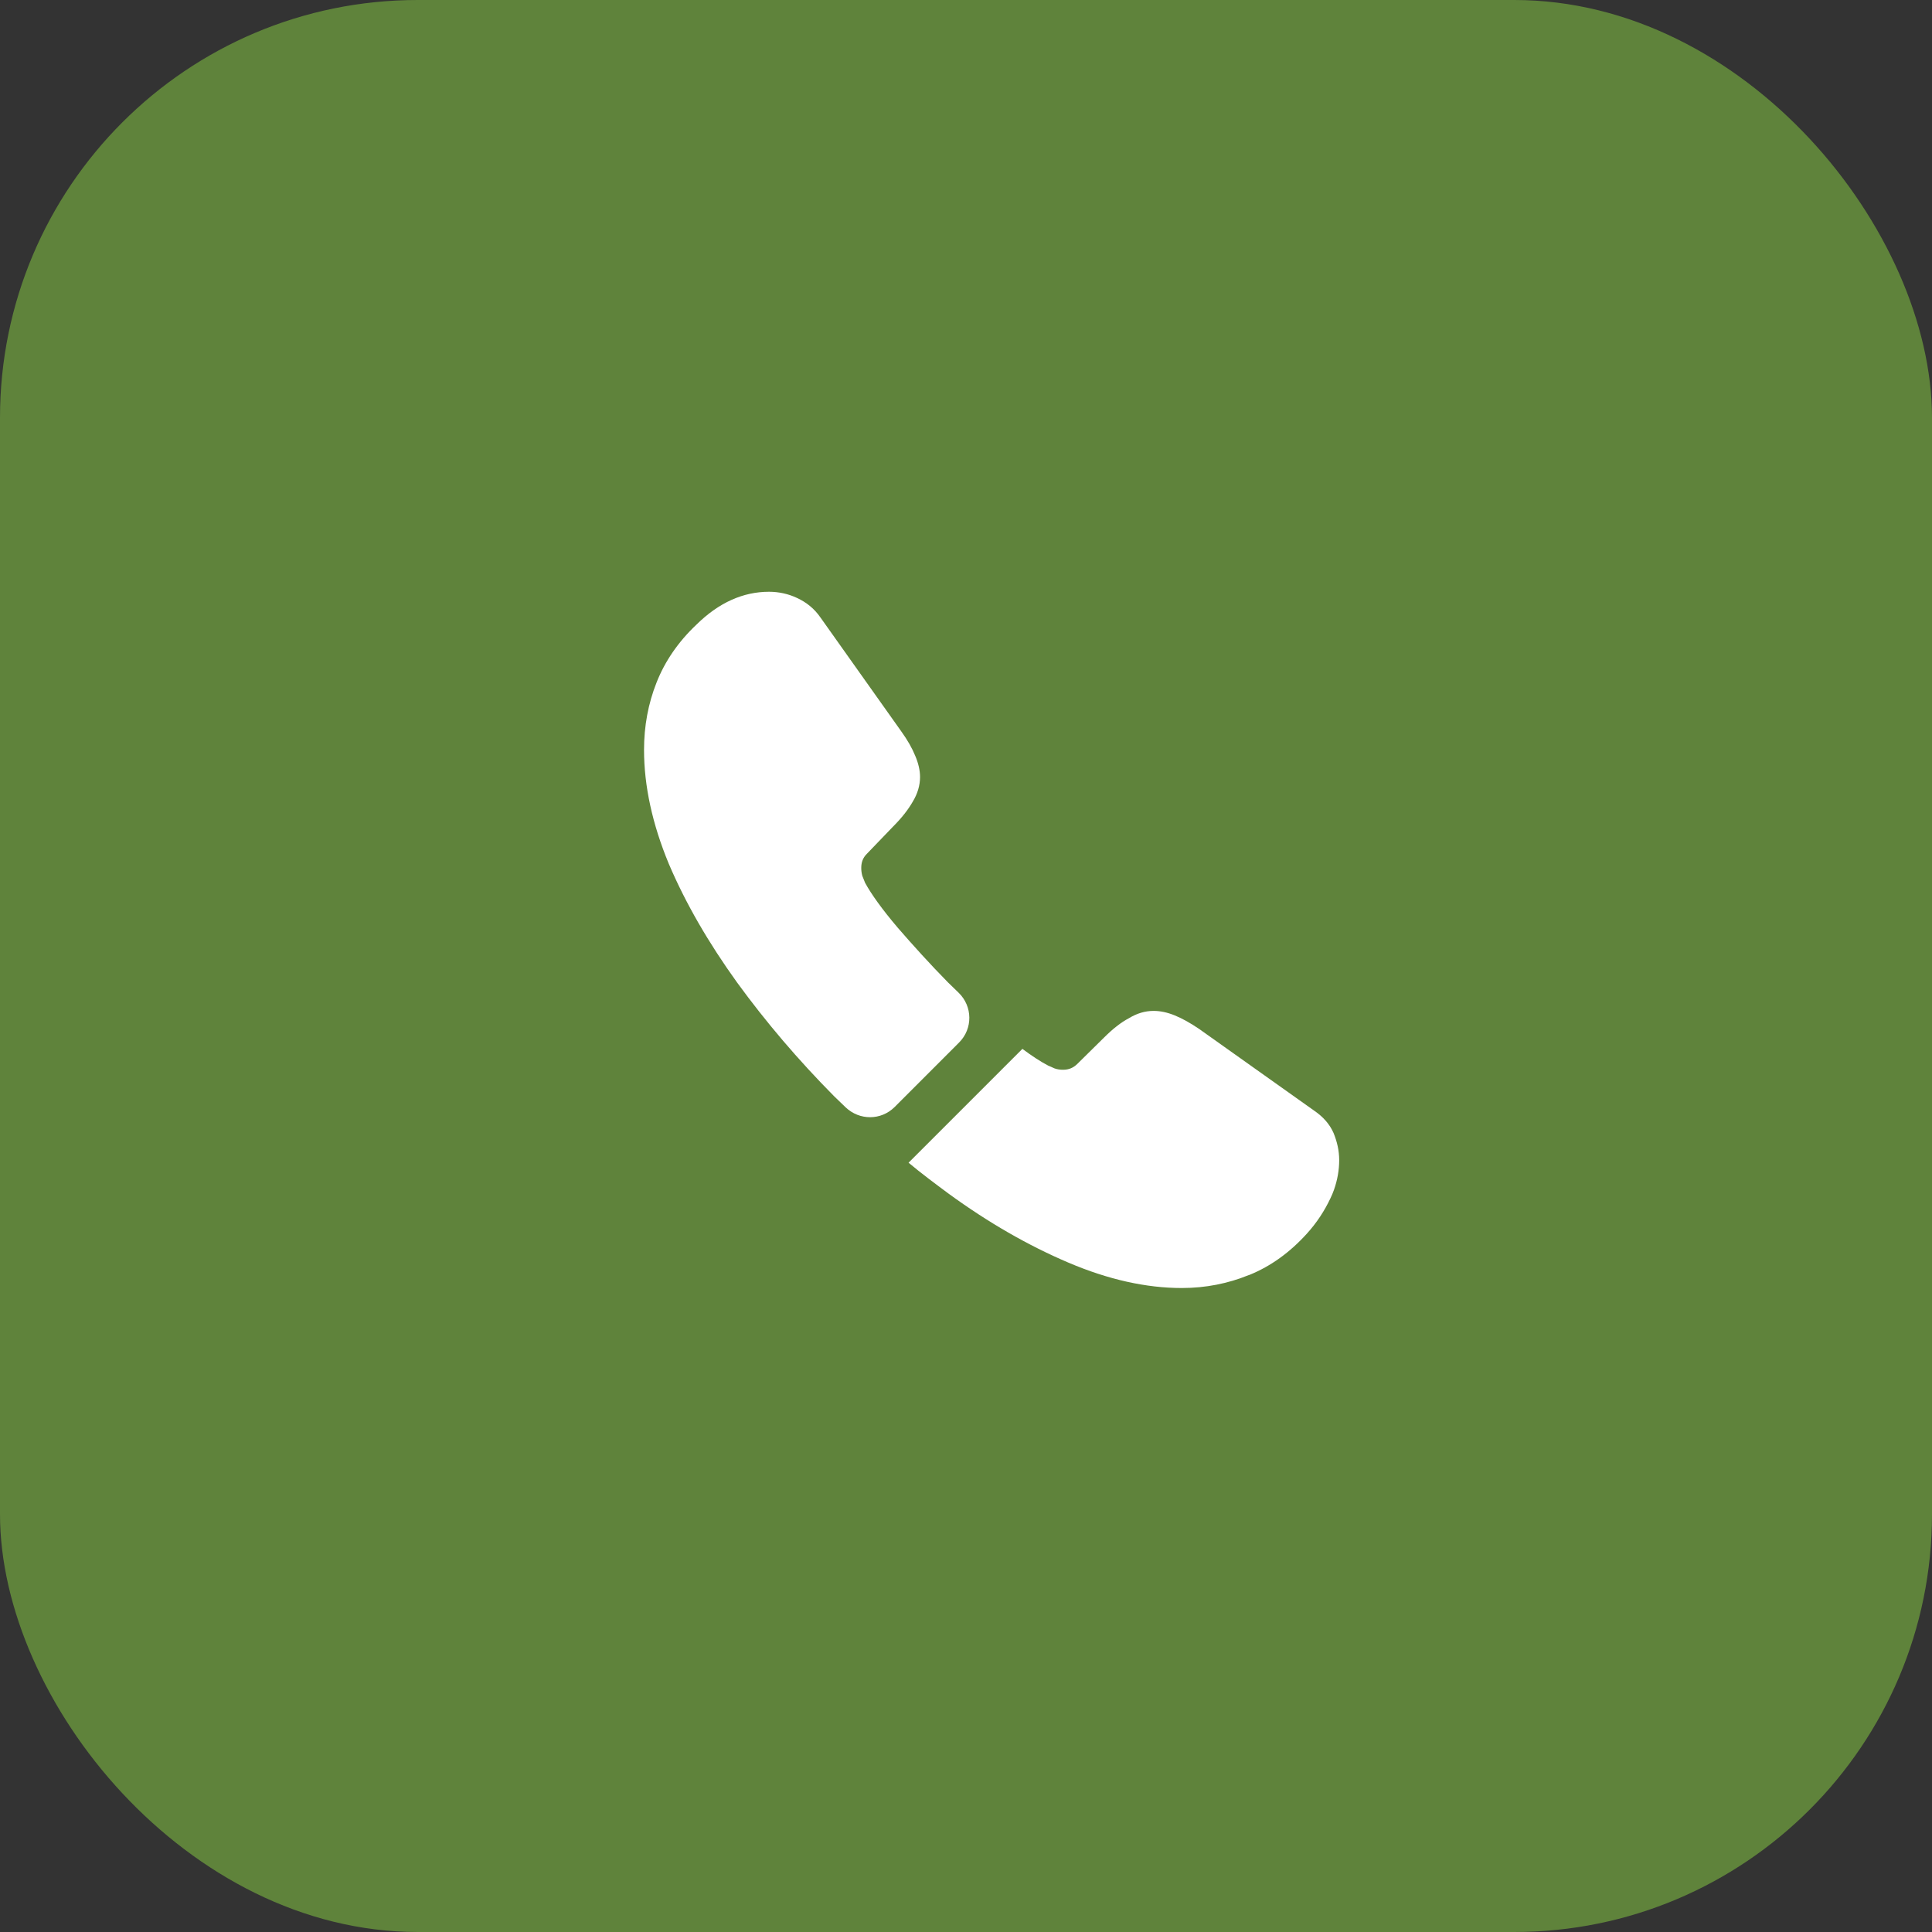 <svg width="37" height="37" viewBox="0 0 37 37" fill="none" xmlns="http://www.w3.org/2000/svg">
<rect x="0" y="0" width="37" height="37" fill="#333333" stroke="none"/>
<rect width="37" height="37" rx="8" fill="#5F833B"/>
<path d="M18.367 19.966L17.134 21.2C16.873 21.46 16.46 21.46 16.194 21.206C16.12 21.133 16.047 21.066 15.973 20.993C15.287 20.3 14.667 19.573 14.114 18.813C13.567 18.053 13.127 17.293 12.807 16.54C12.493 15.78 12.334 15.053 12.334 14.36C12.334 13.906 12.414 13.473 12.573 13.073C12.733 12.666 12.987 12.293 13.34 11.96C13.767 11.54 14.233 11.333 14.727 11.333C14.914 11.333 15.1 11.373 15.267 11.453C15.44 11.533 15.594 11.653 15.713 11.826L17.26 14.006C17.38 14.173 17.467 14.326 17.527 14.473C17.587 14.613 17.62 14.753 17.62 14.88C17.62 15.04 17.573 15.2 17.48 15.353C17.393 15.506 17.267 15.666 17.107 15.826L16.6 16.353C16.527 16.426 16.494 16.513 16.494 16.62C16.494 16.673 16.5 16.72 16.514 16.773C16.534 16.826 16.553 16.866 16.567 16.906C16.687 17.126 16.893 17.413 17.187 17.76C17.487 18.106 17.807 18.46 18.154 18.813C18.22 18.88 18.294 18.946 18.36 19.013C18.627 19.273 18.634 19.7 18.367 19.966Z" fill="white"/>
<path d="M25.647 22.22C25.647 22.407 25.613 22.6 25.547 22.787C25.527 22.84 25.507 22.894 25.48 22.947C25.367 23.187 25.22 23.414 25.027 23.627C24.7 23.987 24.34 24.247 23.933 24.414C23.927 24.414 23.92 24.42 23.913 24.42C23.52 24.58 23.093 24.667 22.633 24.667C21.953 24.667 21.227 24.507 20.46 24.18C19.693 23.854 18.927 23.414 18.167 22.86C17.907 22.667 17.647 22.474 17.4 22.267L19.58 20.087C19.767 20.227 19.933 20.334 20.073 20.407C20.107 20.42 20.147 20.44 20.193 20.46C20.247 20.48 20.3 20.487 20.36 20.487C20.473 20.487 20.56 20.447 20.633 20.374L21.14 19.874C21.307 19.707 21.467 19.58 21.62 19.5C21.773 19.407 21.927 19.36 22.093 19.36C22.22 19.36 22.353 19.387 22.5 19.447C22.647 19.507 22.8 19.594 22.967 19.707L25.173 21.274C25.347 21.394 25.467 21.534 25.54 21.7C25.607 21.867 25.647 22.034 25.647 22.22Z" fill="white"/>
</svg>
